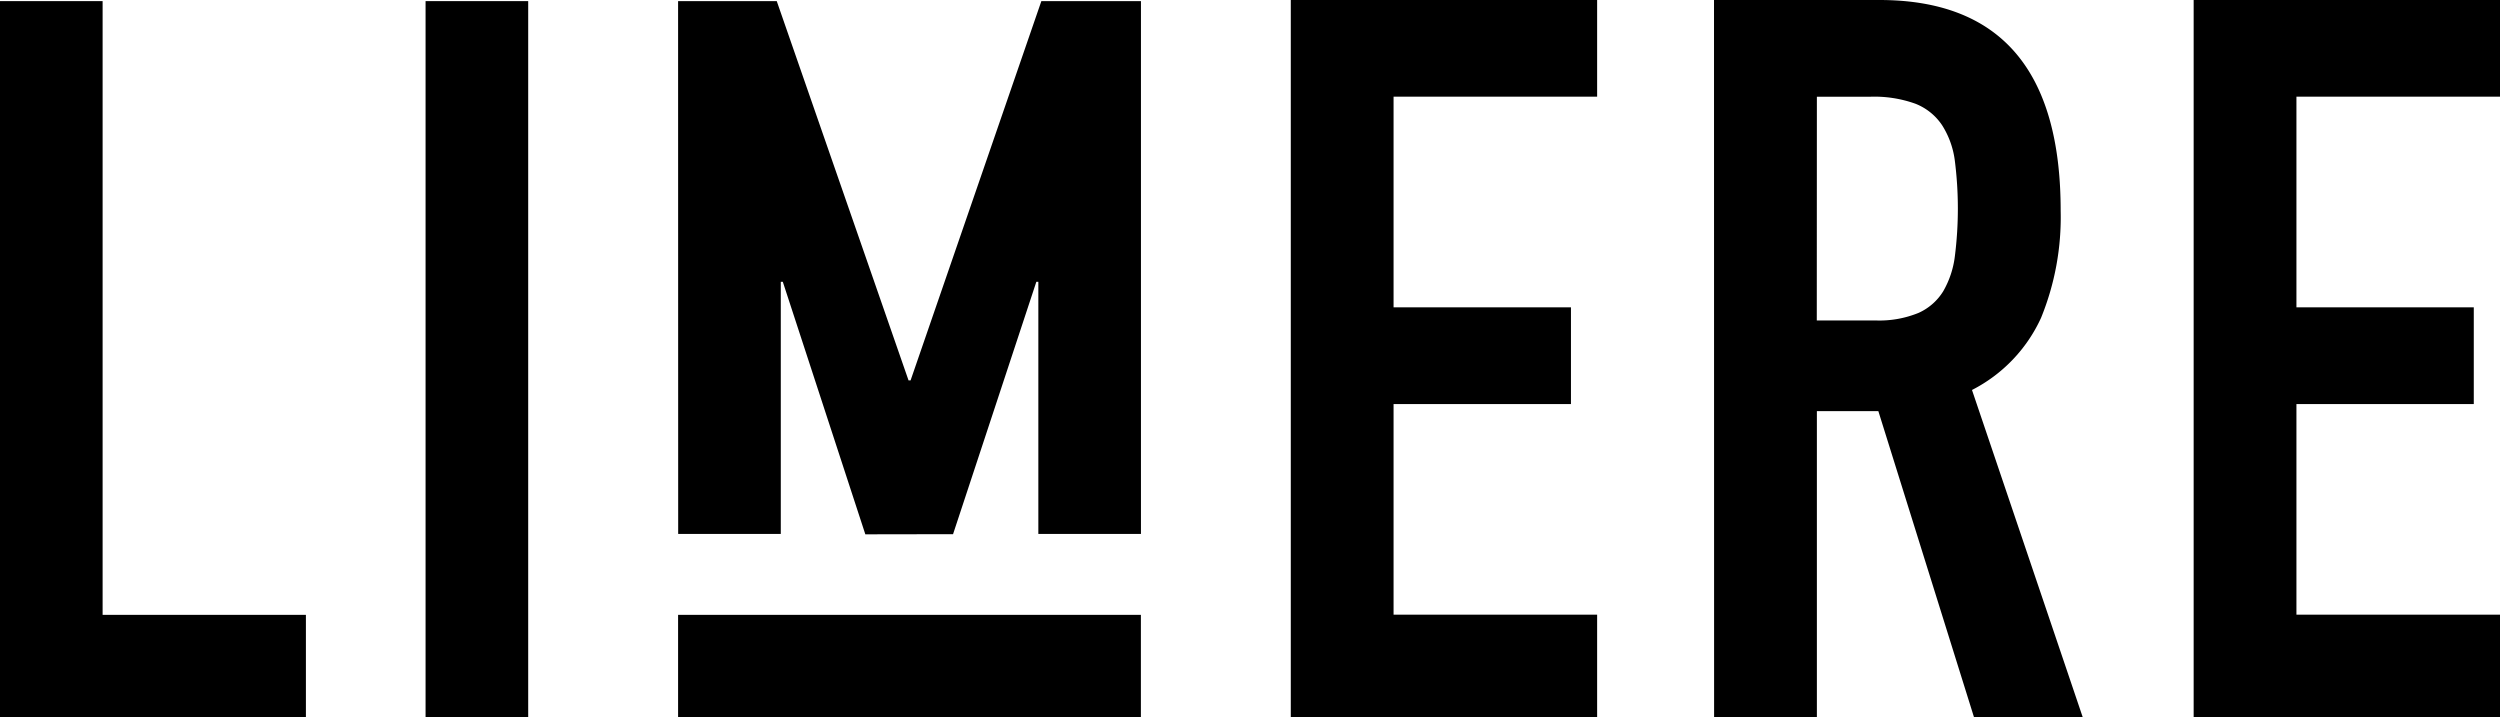 <svg class="svg-logo" xmlns="http://www.w3.org/2000/svg" viewBox="0 0 136 39.031"> <g transform="translate(-46.259 -271.84)"> <path class="svg-logo-text" d="M46.259,271.942h5.582v33.387H62.9v5.583H46.259Z" transform="translate(0 -0.041)"></path> <path class="svg-logo-text" d="M84.965,271.942h5.583v38.97H84.965Z" transform="translate(-15.555 -0.041)"></path> <path class="svg-logo-text" d="M133.109,327.762v5.583H107.933v-5.583Z" transform="translate(-24.786 -22.474)"></path> <path class="svg-logo-text" d="M107.933,271.942H113.3l7.17,20.634h.11l7.115-20.634h5.418v28.984h-5.582V287.212h-.109l-4.531,13.728-4.772.008-4.489-13.736h-.11v13.714h-5.582Z" transform="translate(-24.786 -0.041)"></path> <g transform="translate(116.478 271.84)"> <path class="svg-logo-text" d="M163.659,271.84h16.665V277.1H169.25V288.56H178.9v5.262H169.25v11.457h11.074v5.592H163.659Z" transform="translate(-163.659 -271.84)"></path> <path class="svg-logo-text" d="M202.152,271.84h8.99q9.868,0,9.868,11.458a14.485,14.485,0,0,1-1.069,5.838,8.263,8.263,0,0,1-3.755,3.919l6.03,17.816H216.3l-5.208-16.665h-3.344v16.665h-5.591Zm5.591,17.432h3.18a5.632,5.632,0,0,0,2.357-.411,3.029,3.029,0,0,0,1.343-1.179,5.021,5.021,0,0,0,.63-1.891,20.69,20.69,0,0,0,0-5.208,4.7,4.7,0,0,0-.685-1.919,3.112,3.112,0,0,0-1.453-1.179,6.6,6.6,0,0,0-2.467-.383h-2.9Z" transform="translate(-179.129 -271.84)"></path> <path class="svg-logo-text" d="M245.777,271.84h16.665V277.1H251.368V288.56h9.648v5.262h-9.648v11.457h11.074v5.592H245.777Z" transform="translate(-196.661 -271.84)"></path> </g> </g> </svg>